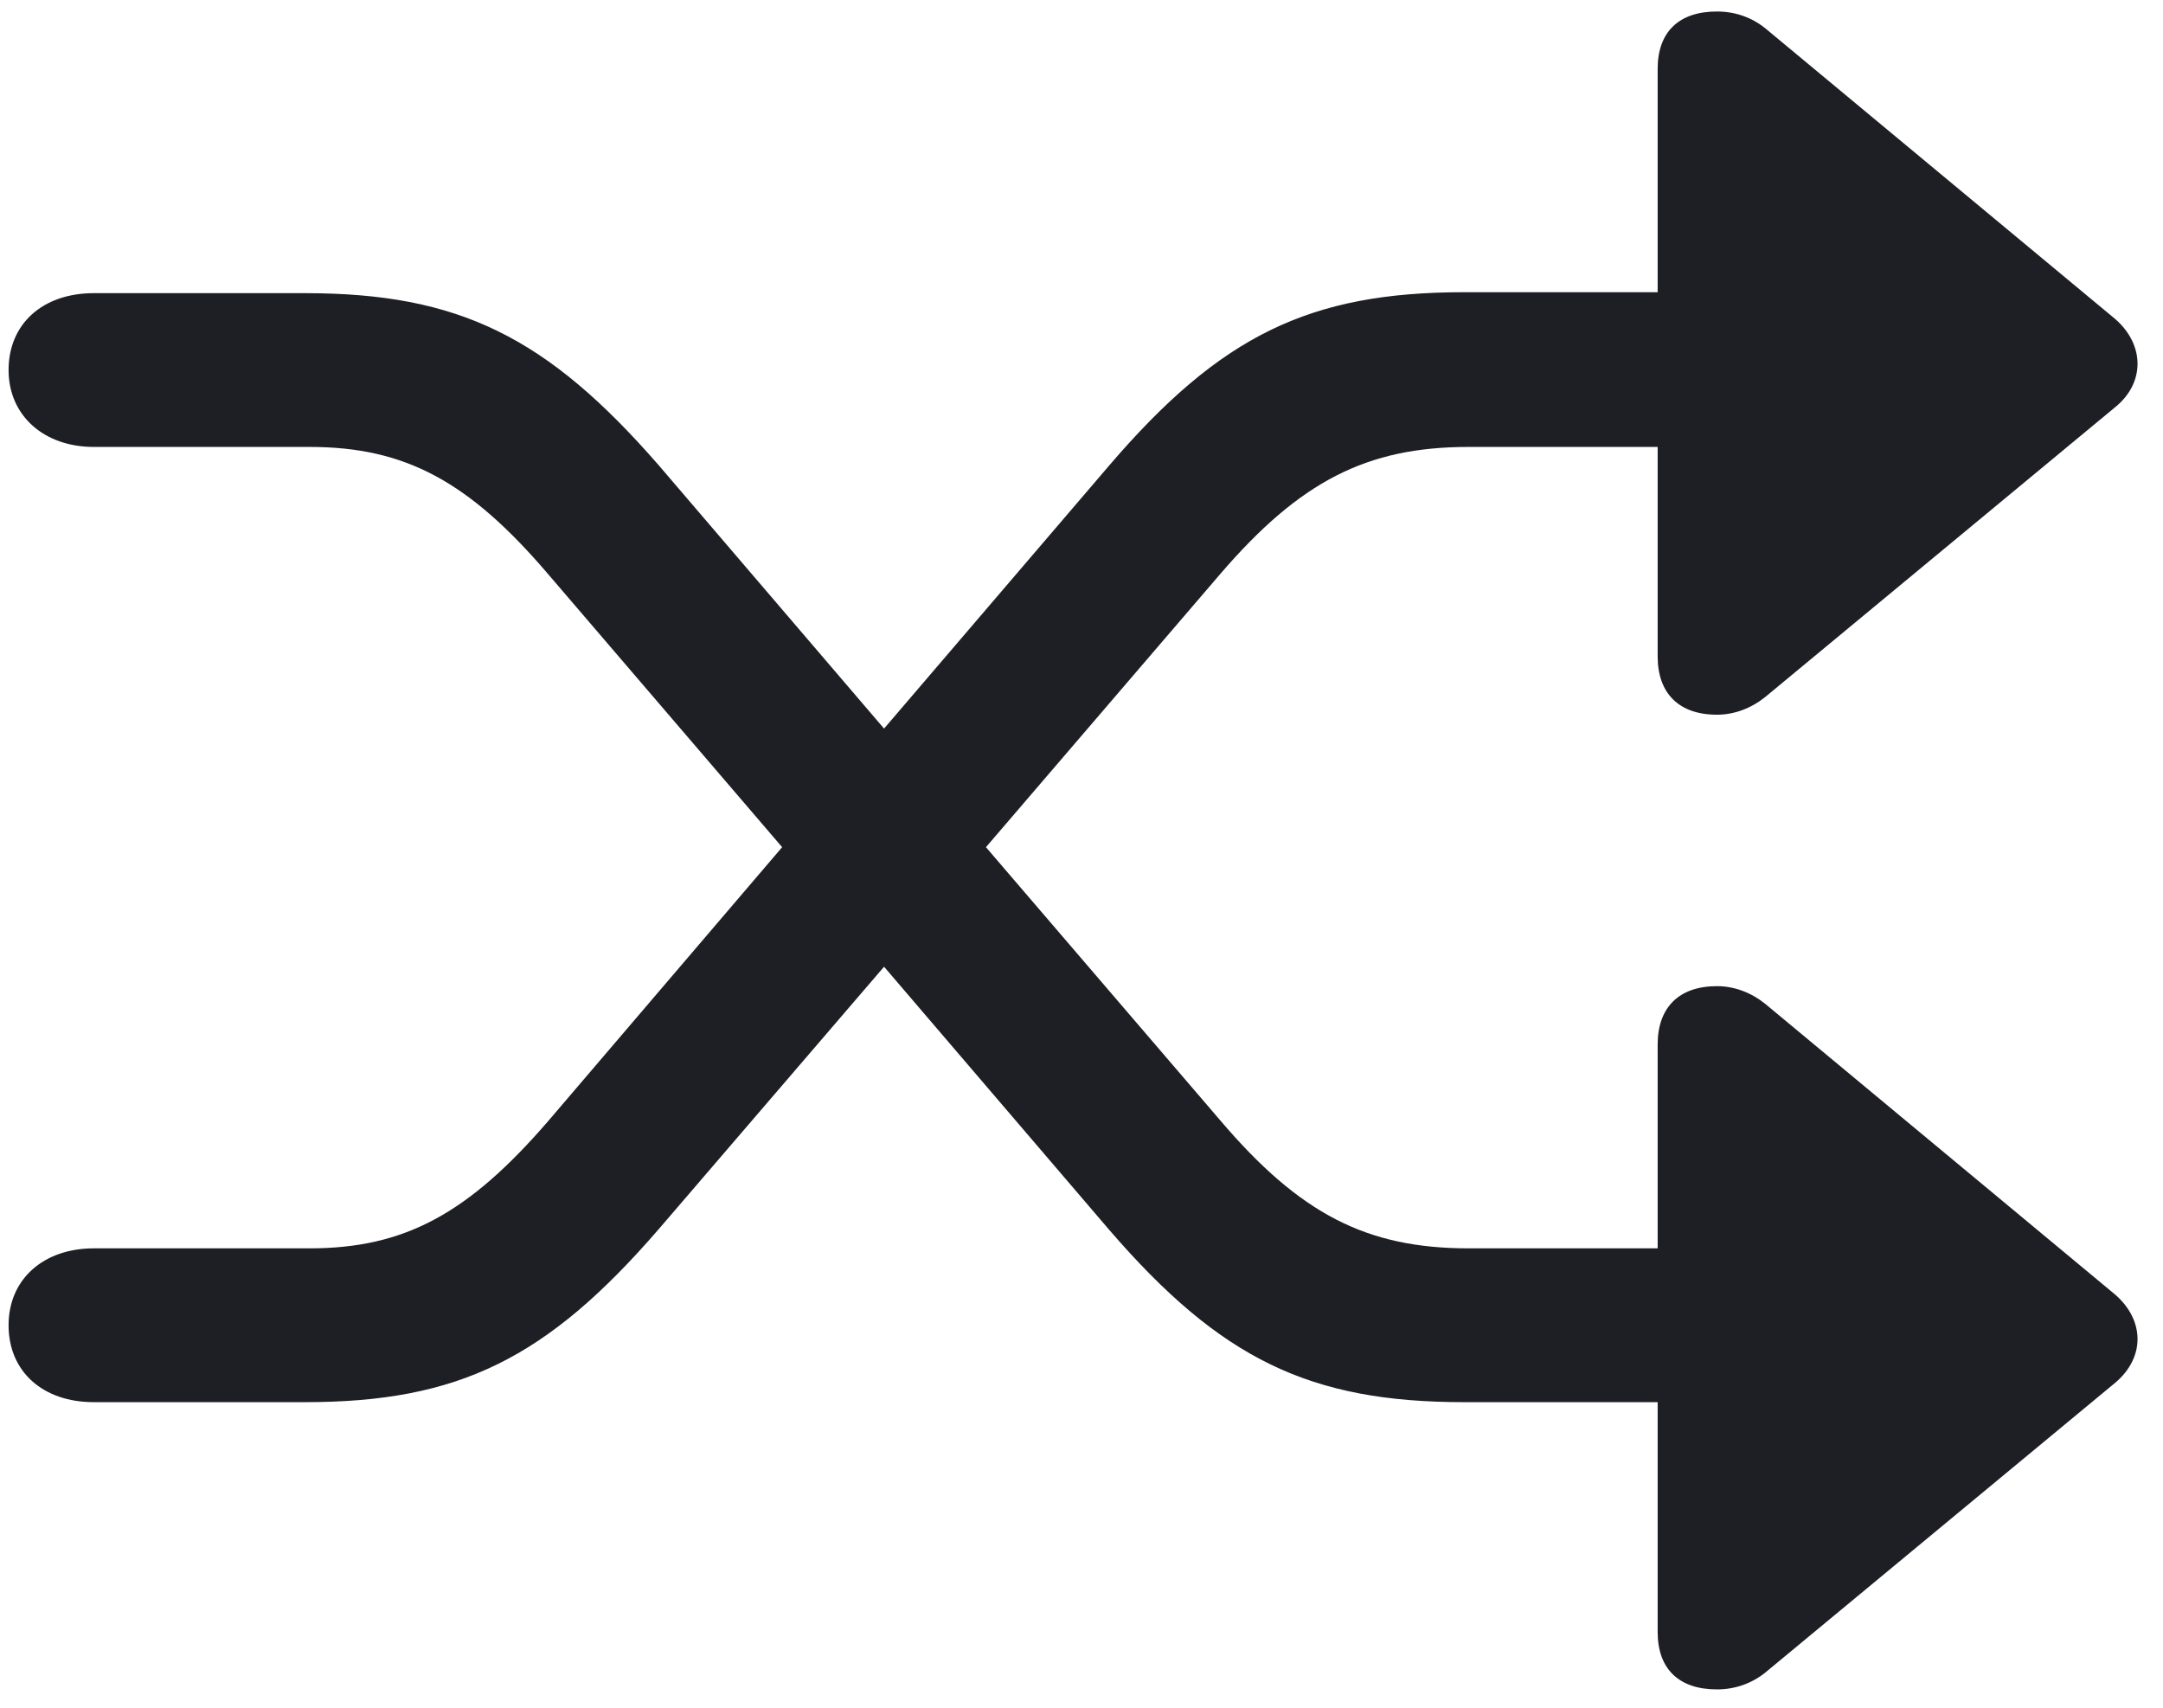 <svg width="57" height="45" viewBox="0 0 57 45" fill="none" xmlns="http://www.w3.org/2000/svg">
<path d="M0.226 34.922C0.226 36.143 1.129 36.948 2.472 36.948H8.038C12.091 36.948 14.41 35.801 17.364 32.383L23.297 25.474L29.23 32.407C32.159 35.801 34.503 36.948 38.58 36.948H43.683V43.003C43.683 43.98 44.244 44.517 45.245 44.517C45.709 44.517 46.148 44.37 46.515 44.077L55.743 36.435C56.524 35.776 56.524 34.8 55.743 34.116L46.515 26.45C46.148 26.157 45.709 25.986 45.245 25.986C44.244 25.986 43.683 26.548 43.683 27.524V32.895H38.702C36.017 32.895 34.259 31.992 32.159 29.526L25.982 22.324L32.159 15.122C34.259 12.681 36.017 11.777 38.702 11.777H43.683V17.295C43.683 18.271 44.244 18.833 45.245 18.833C45.709 18.833 46.148 18.662 46.515 18.369L55.743 10.727C56.524 10.093 56.524 9.092 55.743 8.408L46.515 0.742C46.148 0.449 45.709 0.303 45.245 0.303C44.244 0.303 43.683 0.84 43.683 1.816V7.7H38.58C34.503 7.7 32.159 8.848 29.23 12.266L23.297 19.199L17.364 12.266C14.41 8.872 12.091 7.725 8.038 7.725H2.472C1.129 7.725 0.226 8.53 0.226 9.751C0.226 10.947 1.153 11.777 2.472 11.777H8.16C10.675 11.777 12.359 12.681 14.459 15.146L20.611 22.324L14.459 29.526C12.335 31.992 10.65 32.895 8.16 32.895H2.472C1.153 32.895 0.226 33.701 0.226 34.922Z" fill="#1E1E25"/>
</svg>
